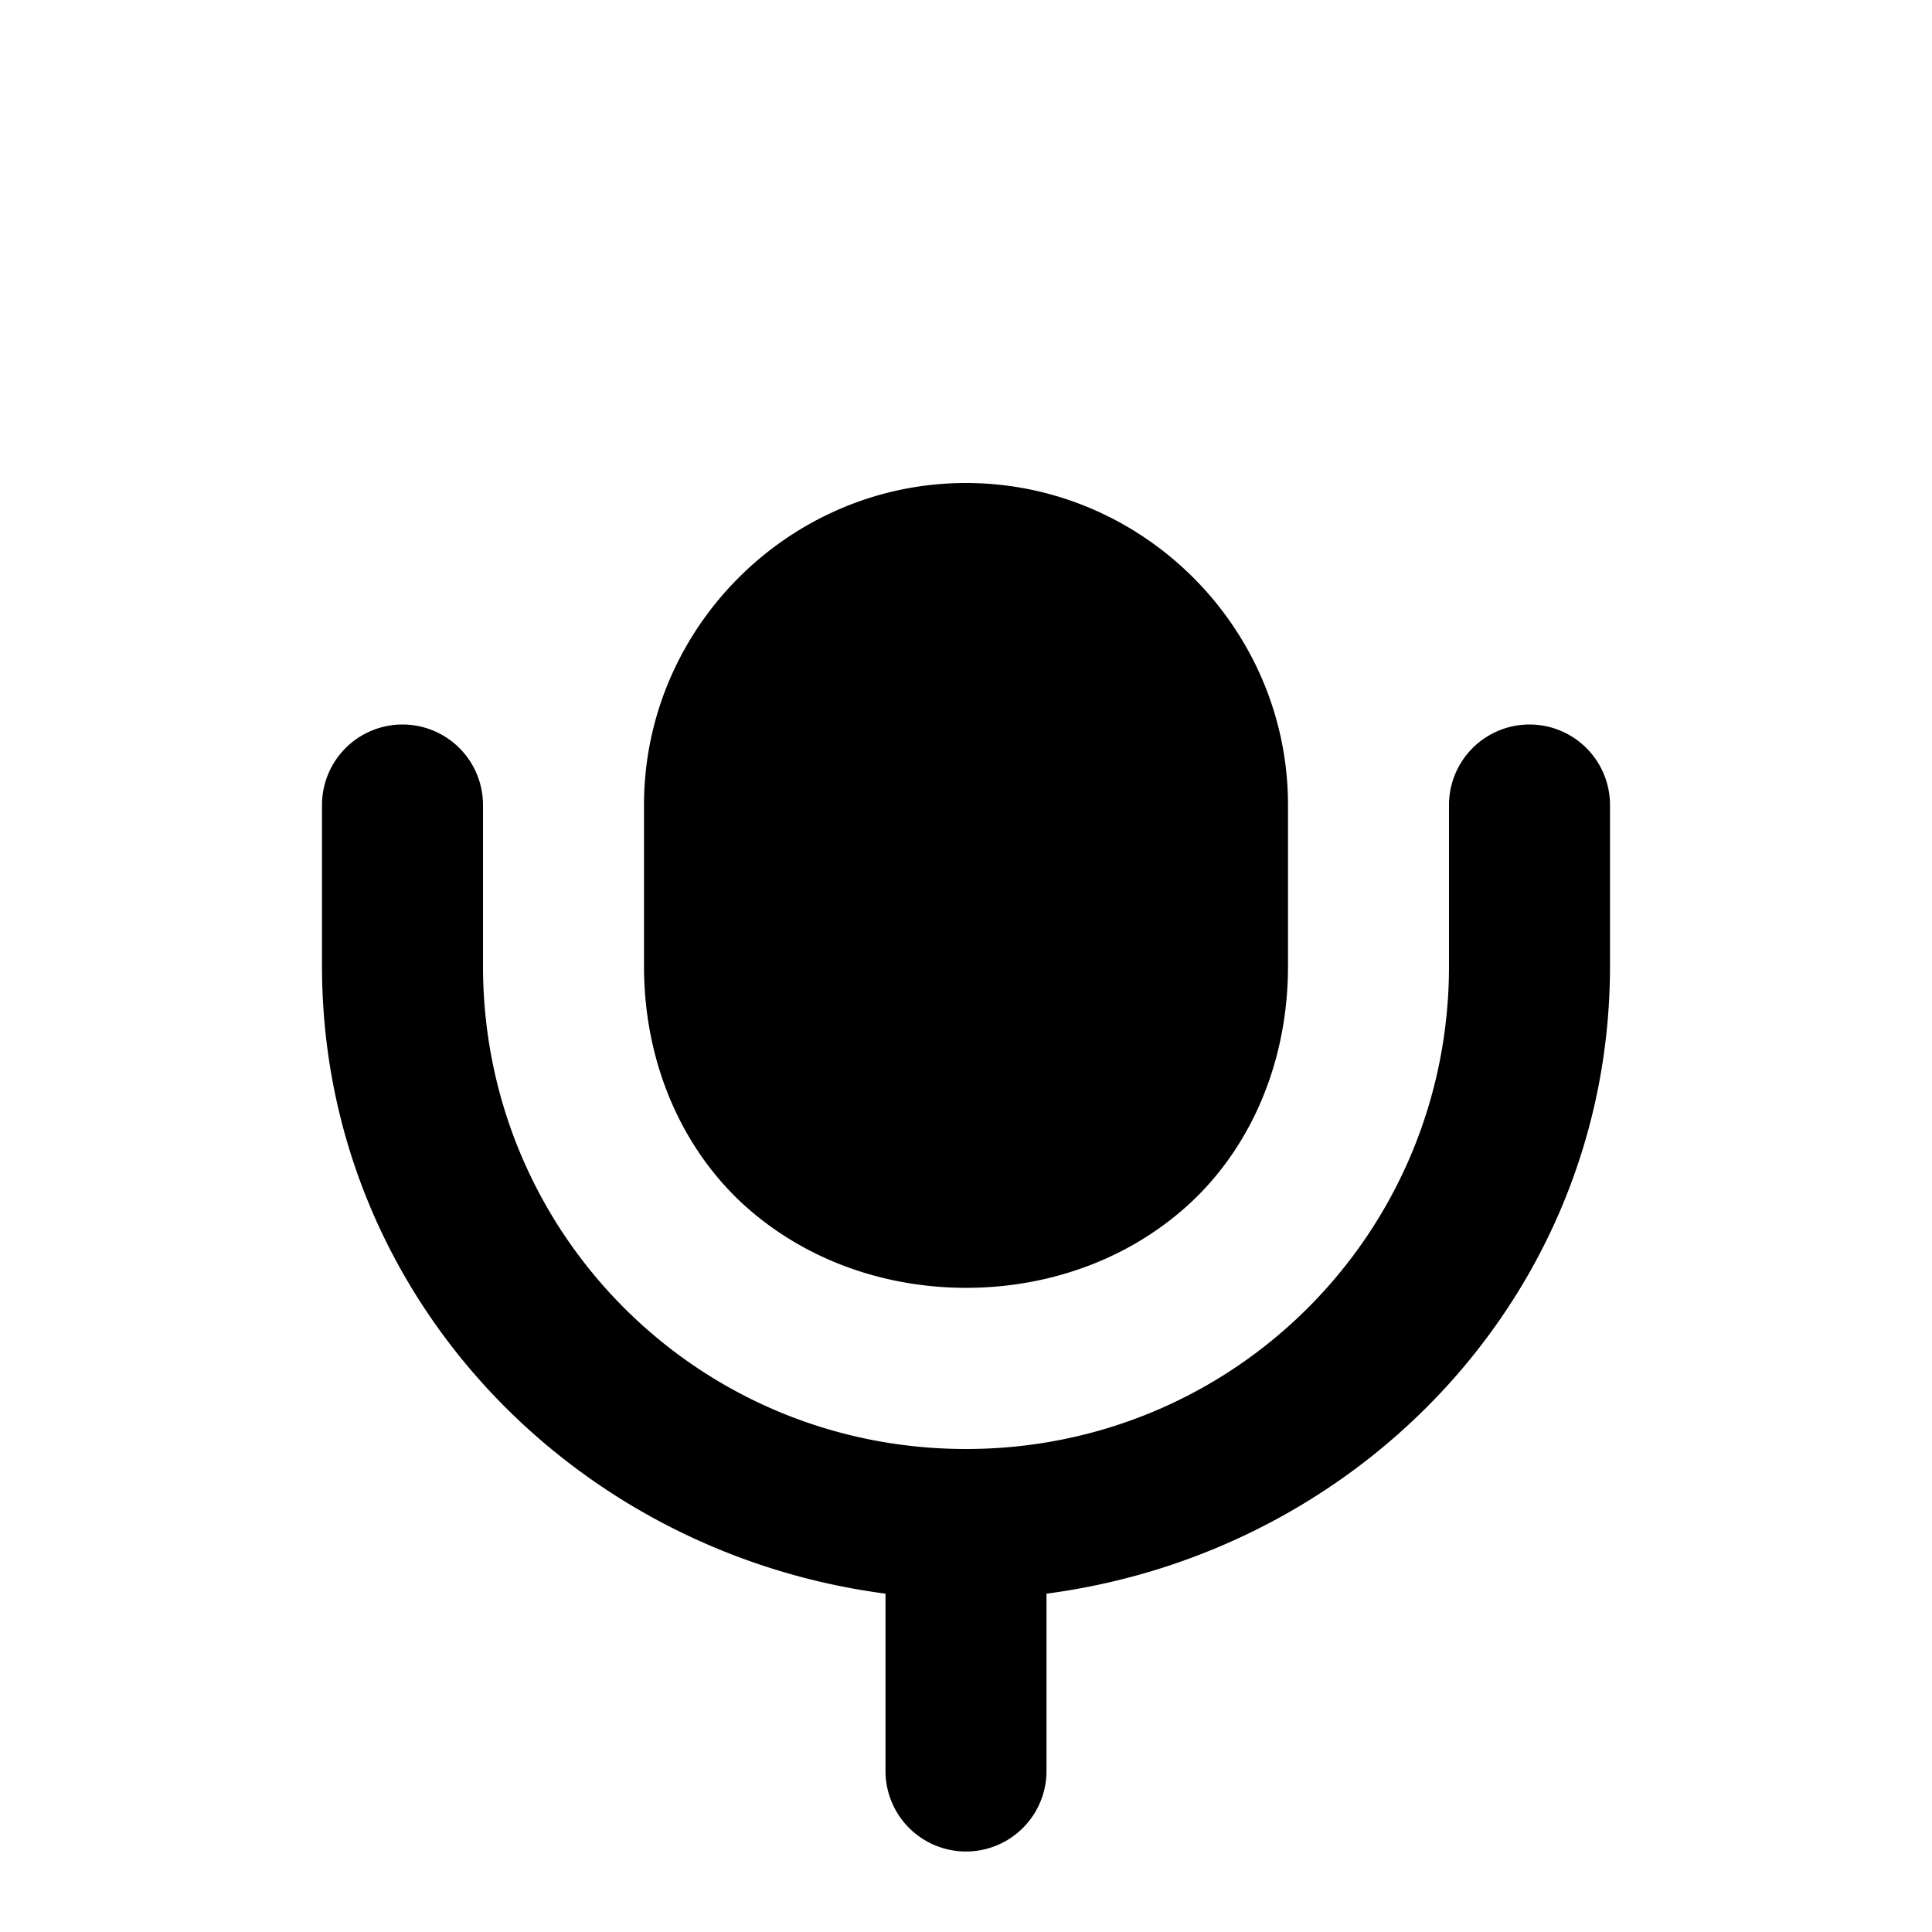 <svg xmlns="http://www.w3.org/2000/svg" xml:space="preserve" width="24" height="24" viewBox="0 0 24 24"><path d="M12 6c-2.197 0-4 1.803-4 4v2c0 1.25.505 2.313 1.273 2.996.77.683 1.757 1.002 2.729 1.002s1.958-.319 2.727-1.002S16 13.25 16 12v-2c0-2.197-1.803-4-4-4zM5 9a1 1 0 0 0-1 1v2c0 4.052 3.085 7.282 7 7.797V22a1 1 0 1 0 2 0v-2.203c3.915-.515 7-3.745 7-7.797v-2a1 1 0 1 0-2 0v2c0 3.326-2.674 6-6 6s-6-2.674-6-6v-2a1 1 0 0 0-1-1z"/></svg>